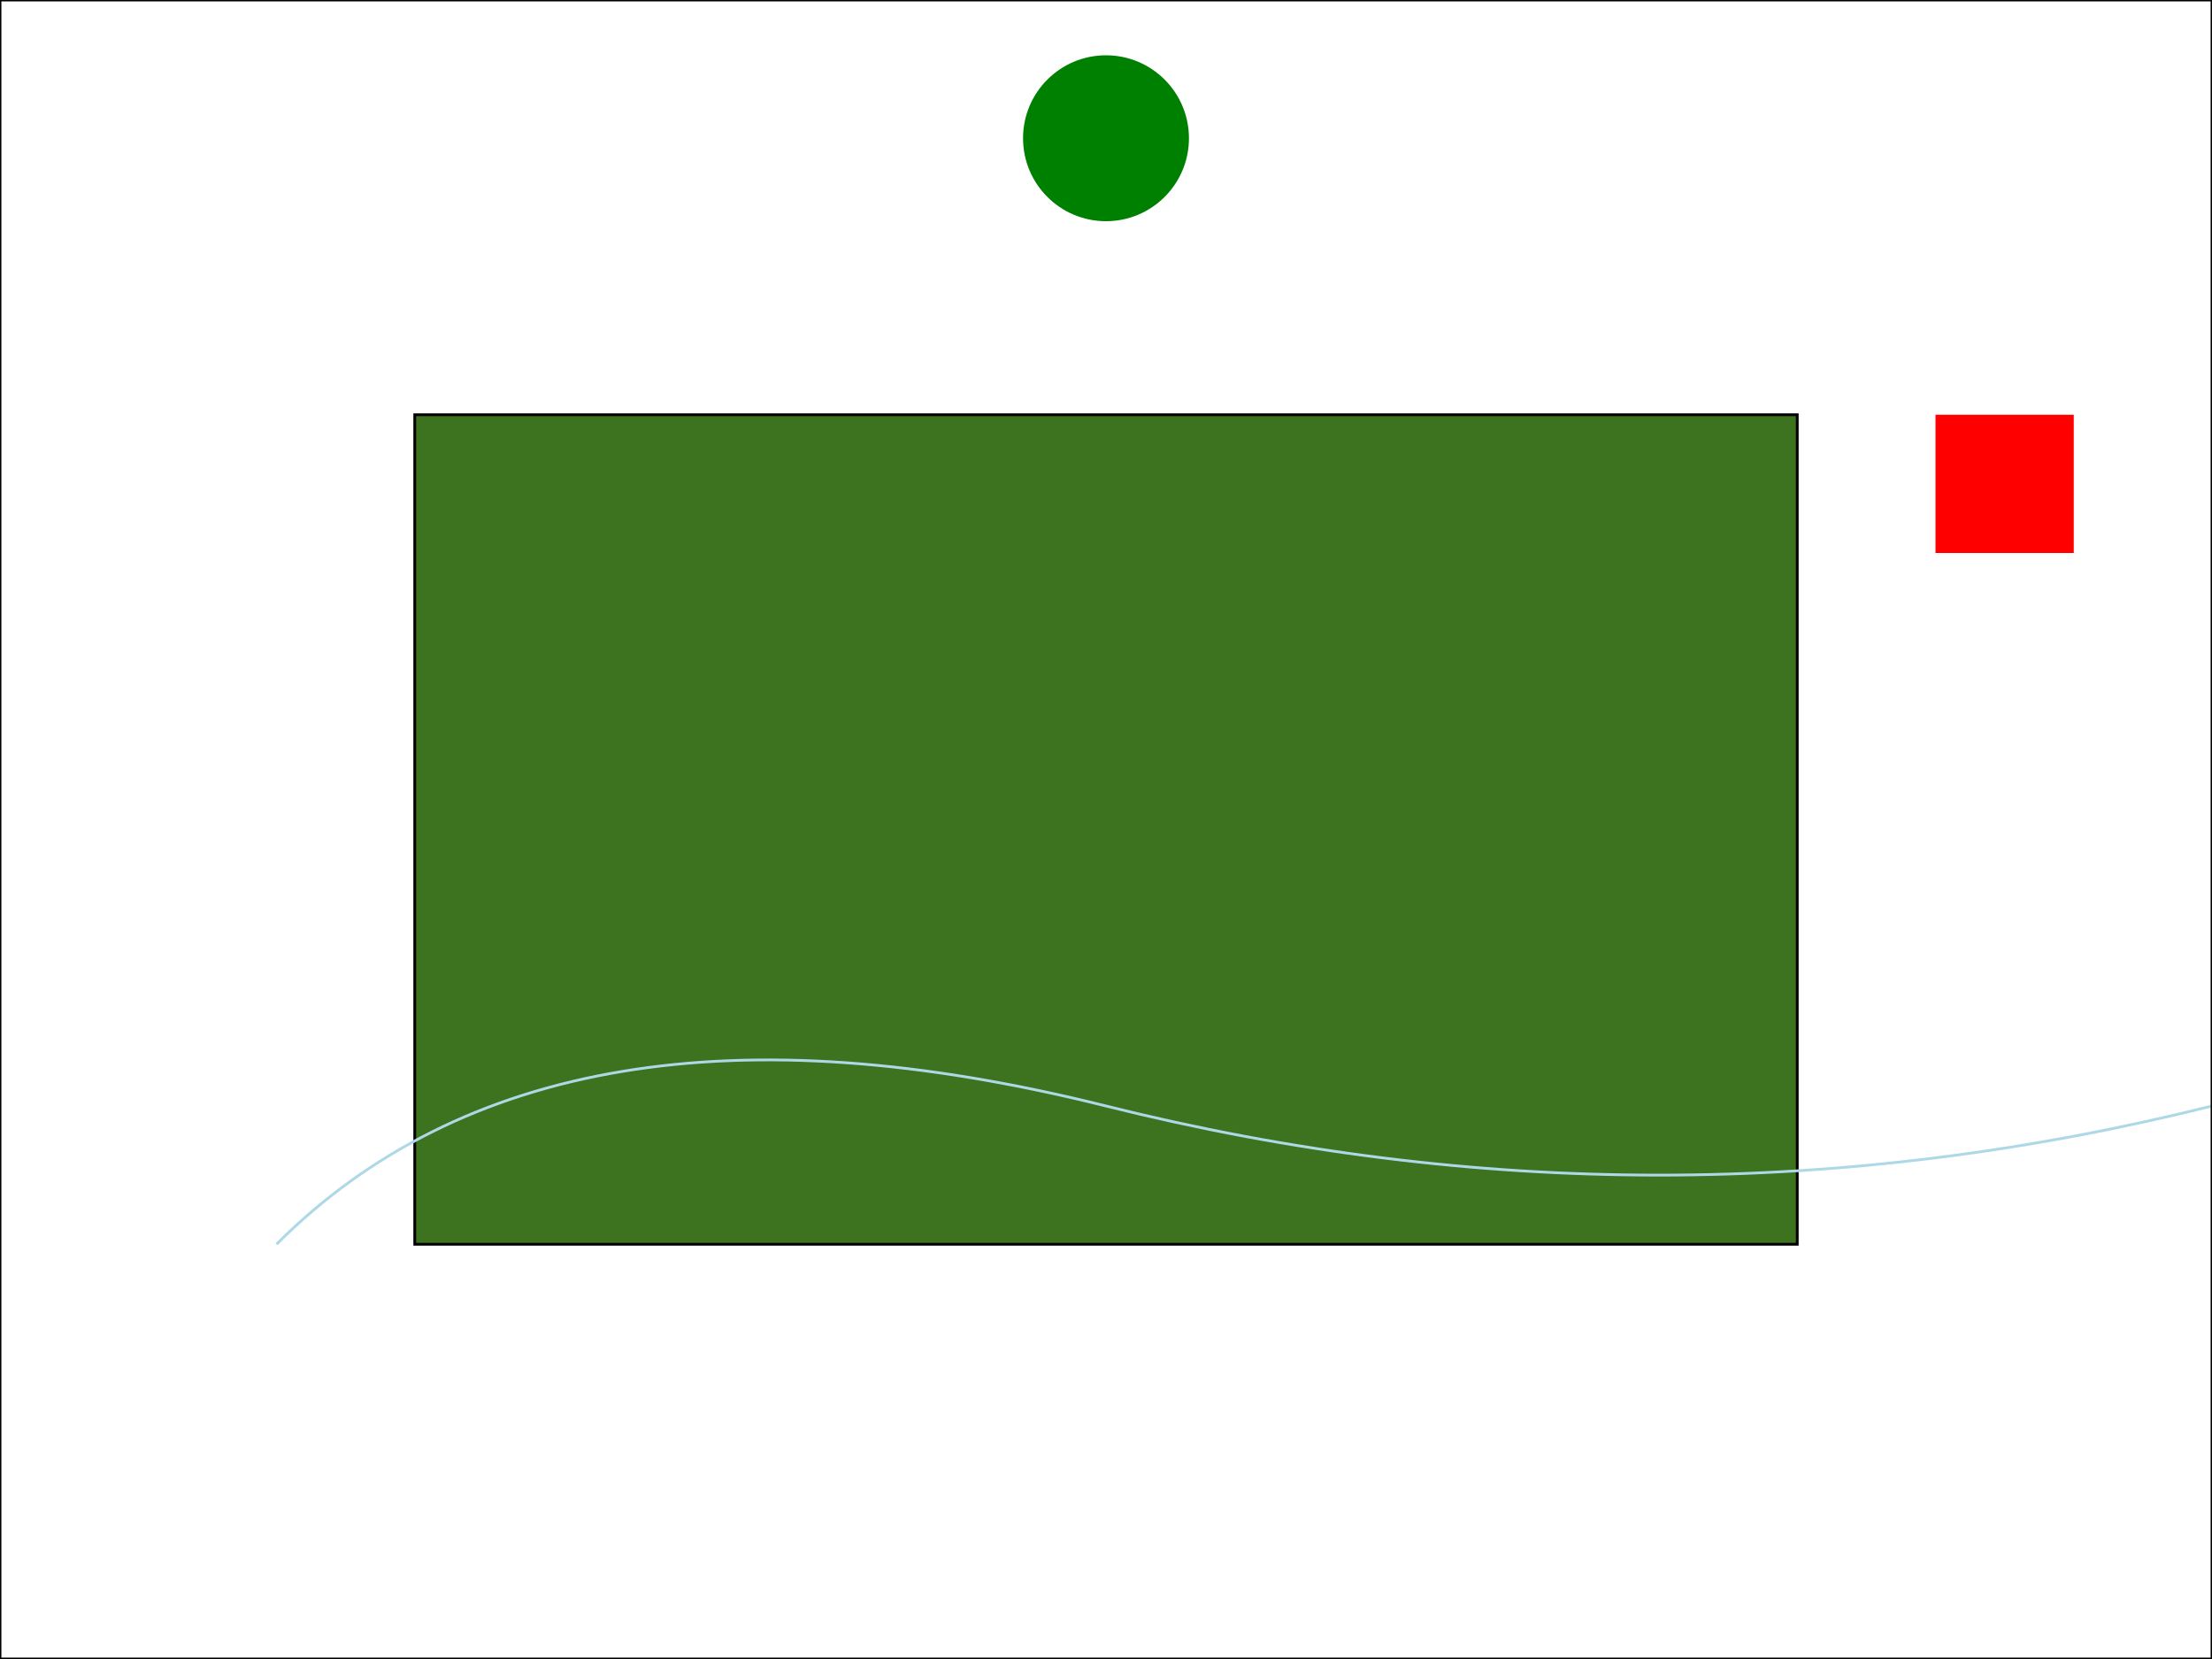 <svg width="800" height="600" xmlns="http://www.w3.org/2000/svg">

  <!-- Owl's Peak -->
  <circle cx="400" cy="50" r="30" fill="green" />

  <!-- Mystic Forest -->
  <rect x="150" y="150" width="500" height="300" fill="#3D721F" stroke="black"/>

  <!-- Whispering River -->
  <path d="M100 450 Q200 350, 400 400 Q600 450, 800 400" stroke="#ADD8E6" fill="transparent"/>

  <!-- The Old Mill -->
  <rect x="700" y="150" width="50" height="50" fill="red"/>

  <!-- Owl's Realm Boundary -->
  <rect x="0" y="0" width="800" height="600" fill="transparent" stroke="black"/>

</svg>
